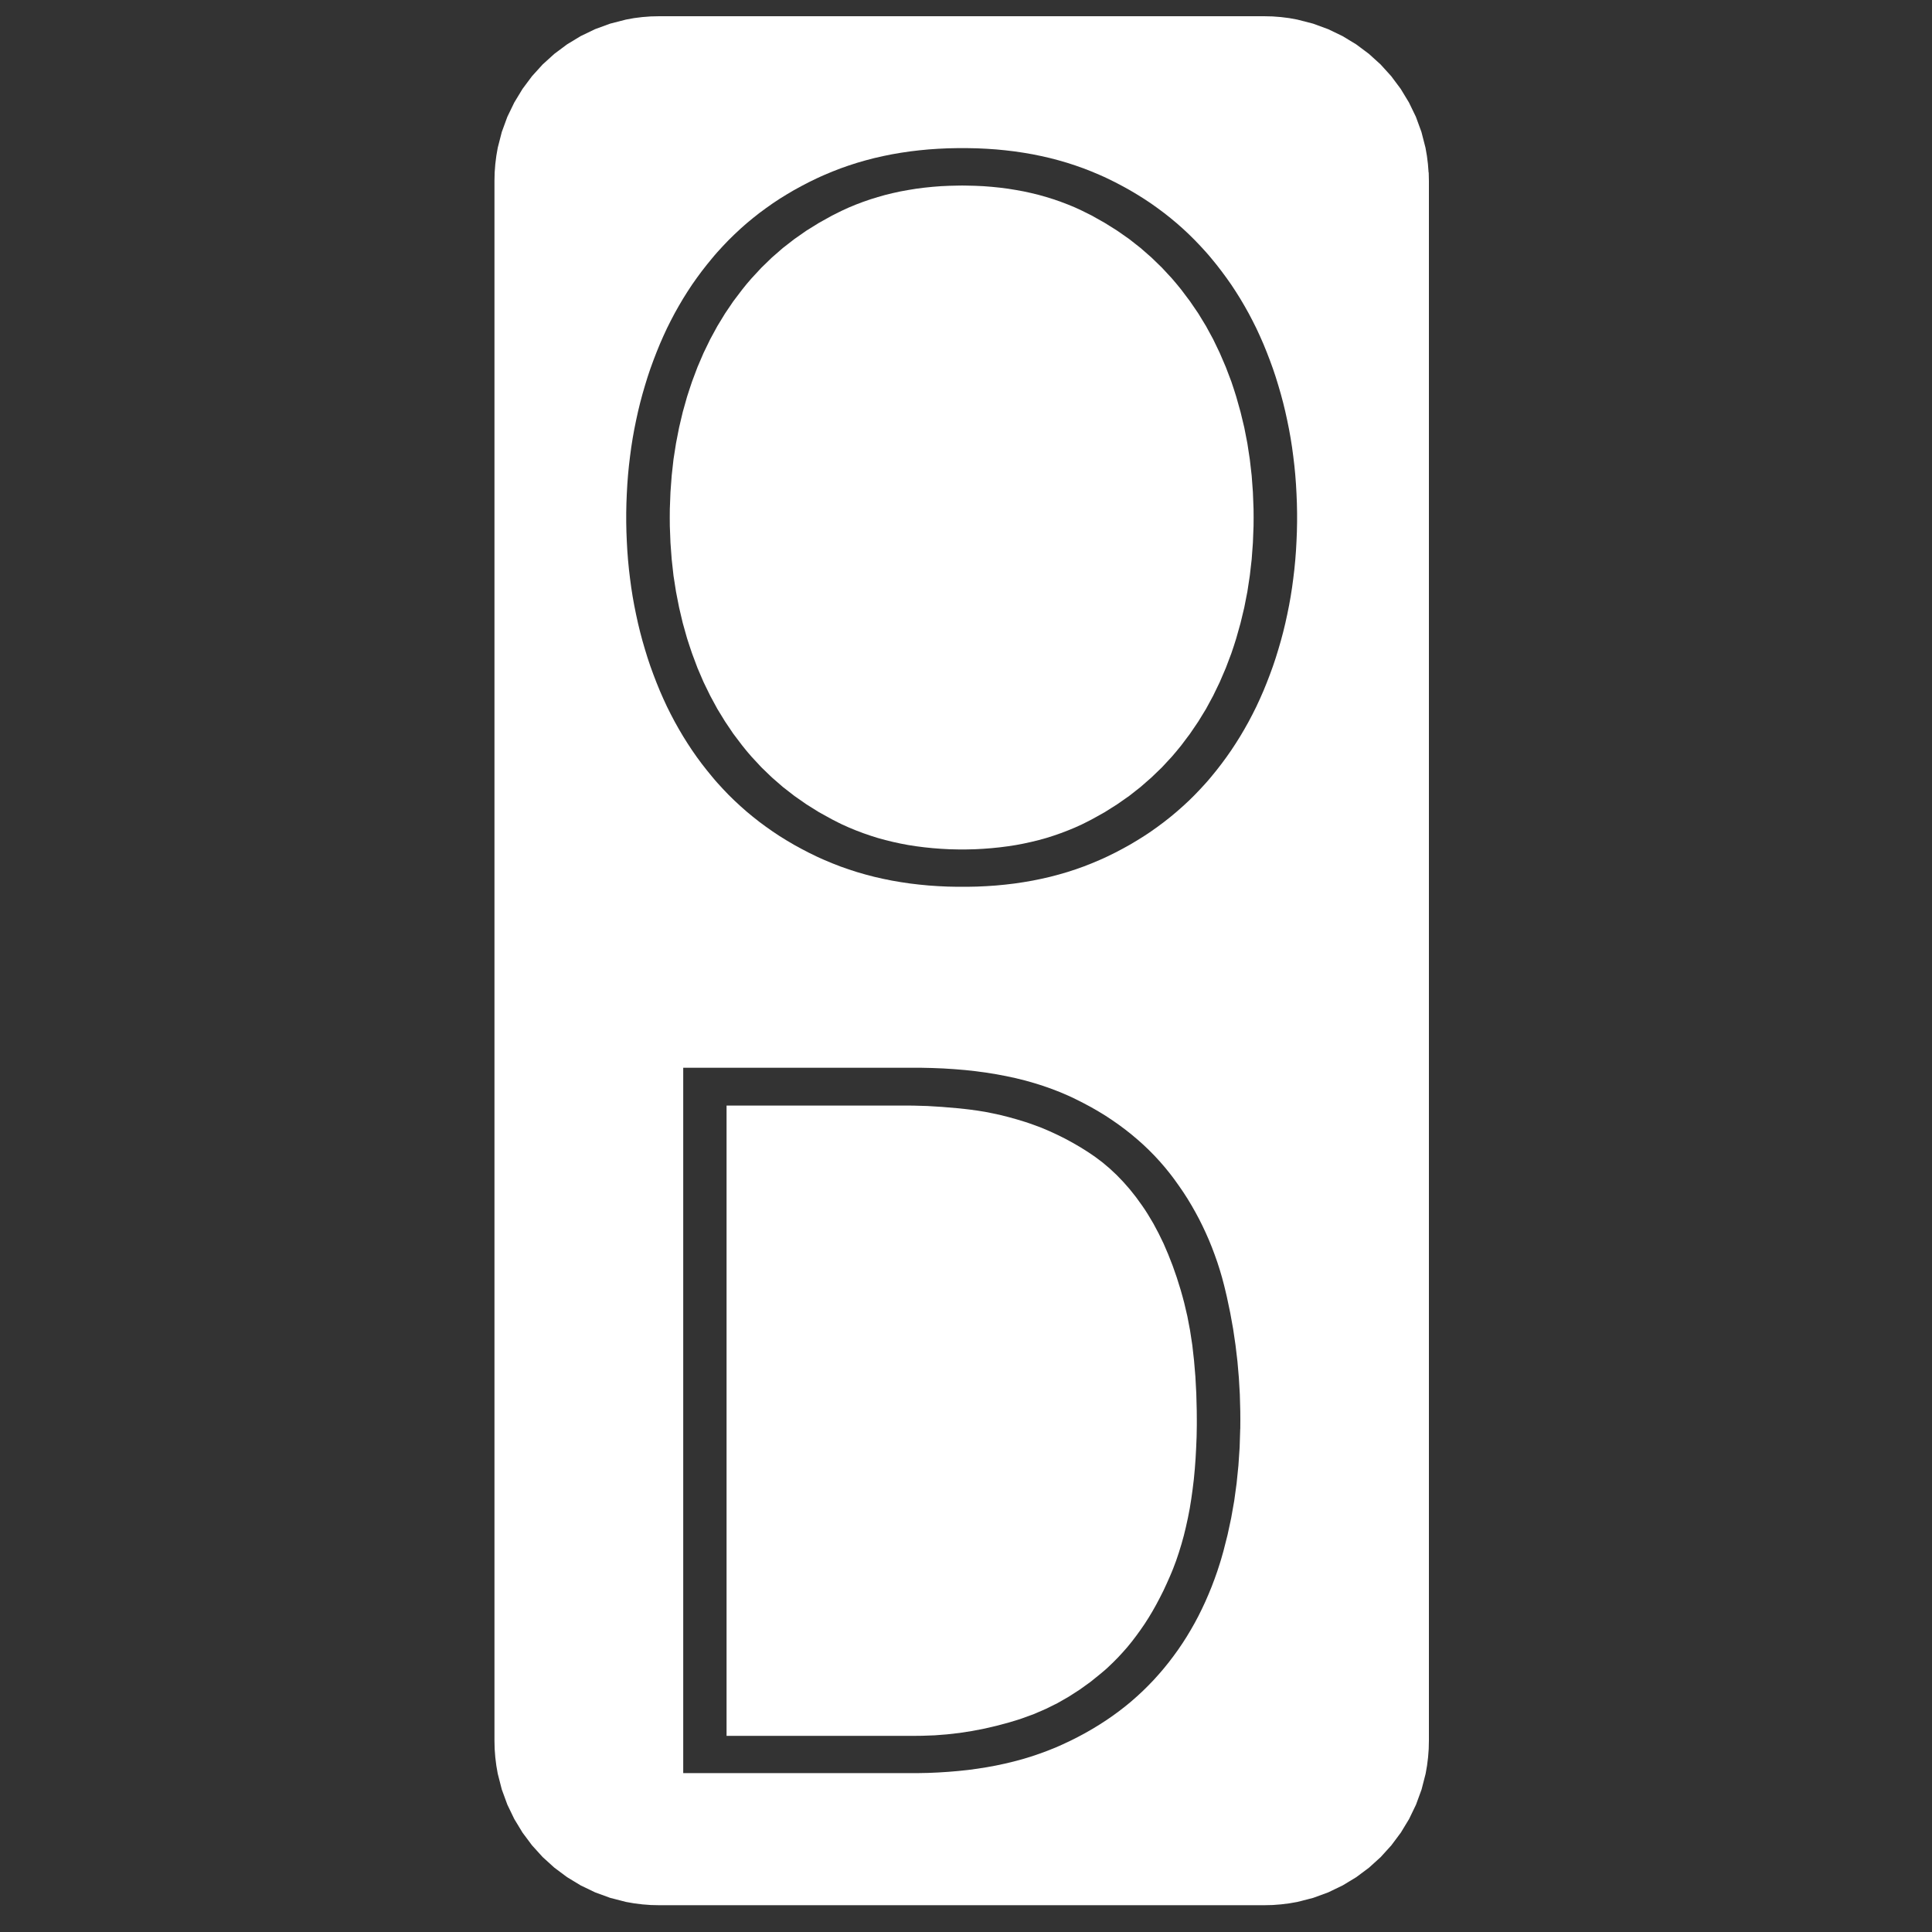 <?xml version="1.0" encoding="UTF-8"?><svg id="Layer_1" xmlns="http://www.w3.org/2000/svg" viewBox="0 0 30 30"><rect x="0" y="0" width="30" height="30" fill="#333333" stroke="none"/><defs><style>.cls-1{fill:none;}.cls-2{fill:#fff;}</style></defs><path class="cls-1" d="M19.251,21.656l-.015-.257-.022-.255-.03-.253-.037-.251-.045-.249-.052-.247-.029-.123-.015-.061-.032-.121-.035-.119-.038-.118-.041-.116-.043-.114-.046-.113-.049-.111-.051-.109-.054-.108-.057-.106-.059-.104-.062-.103-.065-.101-.068-.099-.07-.098-.036-.048-.037-.048-.076-.094-.079-.091-.082-.089-.085-.086-.088-.084-.091-.081-.094-.079-.097-.077-.1-.074-.103-.072-.106-.07-.11-.067-.113-.065-.116-.062-.119-.06-.06-.029-.061-.028-.126-.054-.13-.05-.133-.047-.137-.043-.141-.04-.145-.036-.149-.032-.153-.029-.157-.025-.161-.022-.165-.018-.168-.014-.172-.011-.176-.007-.18-.004-.092-0h-3.59v10.953h3.559l.082-0,.162-.003,.159-.007,.156-.01,.154-.013,.151-.016,.148-.02,.145-.023,.142-.026,.14-.03,.137-.033,.134-.036,.131-.04,.128-.043,.125-.046,.123-.049,.06-.026,.06-.027,.117-.055,.115-.058,.112-.06,.11-.063,.107-.065,.104-.067,.102-.07,.099-.072,.097-.075,.094-.077,.091-.08,.089-.082,.086-.085,.084-.087,.081-.09,.04-.046,.039-.046,.076-.094,.073-.096,.071-.098,.068-.1,.066-.103,.063-.105,.061-.107,.058-.109,.055-.111,.053-.113,.05-.115,.048-.117,.045-.119,.043-.121,.04-.124,.019-.062,.036-.126,.065-.256,.056-.261,.047-.266,.037-.271,.028-.276,.019-.281,.009-.286,.001-.145-.001-.13-.007-.259Zm-.667,.478l-.003,.175-.006,.171-.009,.167-.012,.163-.015,.159-.018,.156-.021,.152-.024,.148-.028,.144-.031,.141-.034,.137-.037,.133-.04,.129-.043,.125-.046,.122-.024,.059-.025,.059-.051,.115-.053,.112-.054,.109-.056,.106-.058,.103-.06,.1-.062,.097-.064,.094-.066,.091-.067,.088-.069,.085-.071,.082-.073,.079-.075,.076-.077,.073-.039,.035-.079,.069-.162,.13-.166,.12-.171,.11-.175,.1-.18,.09-.185,.08-.189,.07-.096,.031-.097,.029-.193,.052-.193,.045-.193,.037-.193,.03-.193,.022-.192,.015-.192,.007-.096,.001h-2.945v-9.787h2.807l.101,.001,.212,.007,.224,.013,.237,.02,.123,.013,.062,.007,.125,.017,.125,.021,.125,.024,.125,.028,.125,.031,.125,.035,.125,.039,.062,.021,.062,.022,.124,.047,.123,.051,.122,.056,.121,.06,.12,.065,.119,.07,.118,.074,.059,.039,.058,.04,.114,.086,.11,.093,.107,.1,.104,.107,.1,.115,.097,.122,.094,.129,.045,.067,.045,.069,.086,.144,.081,.152,.077,.16,.073,.168,.069,.176,.064,.184,.06,.192,.028,.099,.027,.101,.049,.209,.042,.22,.035,.23,.028,.24,.021,.25,.014,.26,.007,.27,.001,.139-0,.089Z"/><path class="cls-1" d="M20.138,7.813l-.006-.147-.008-.146-.011-.145-.014-.144-.017-.143-.019-.142-.022-.14-.025-.139-.028-.138-.03-.137-.033-.136-.036-.135-.039-.134-.041-.133-.022-.066-.022-.065-.047-.129-.049-.127-.051-.125-.054-.123-.056-.121-.059-.118-.061-.116-.064-.114-.066-.112-.069-.11-.071-.108-.074-.105-.076-.103-.078-.101-.081-.099-.041-.049-.042-.048-.086-.094-.088-.092-.09-.089-.093-.087-.095-.084-.097-.081-.1-.079-.102-.076-.104-.074-.107-.071-.109-.068-.111-.066-.114-.063-.116-.061-.118-.058-.06-.028-.061-.027-.123-.052-.125-.049-.127-.045-.129-.042-.131-.038-.133-.035-.135-.031-.137-.028-.139-.024-.141-.021-.143-.017-.145-.014-.147-.01-.149-.007-.151-.003-.076-0-.076,0-.151,.003-.149,.007-.147,.01-.146,.014-.144,.017-.142,.021-.14,.024-.138,.028-.136,.031-.134,.035-.132,.038-.13,.042-.128,.045-.126,.049-.124,.052-.061,.027-.061,.028-.119,.058-.117,.061-.115,.063-.112,.066-.11,.068-.107,.071-.105,.074-.103,.076-.1,.079-.098,.081-.095,.084-.093,.087-.091,.089-.088,.092-.086,.094-.042,.048-.041,.049-.081,.099-.079,.101-.076,.103-.074,.105-.071,.108-.069,.11-.066,.112-.064,.114-.061,.116-.059,.118-.056,.121-.054,.123-.051,.125-.049,.127-.047,.129-.022,.065-.022,.066-.041,.133-.039,.134-.036,.135-.033,.136-.03,.137-.028,.138-.025,.139-.022,.14-.019,.142-.017,.143-.014,.144-.011,.145-.008,.146-.006,.147-.003,.148-0,.075,0,.075,.003,.148,.006,.147,.008,.146,.011,.145,.014,.144,.017,.143,.019,.142,.022,.14,.025,.139,.028,.138,.03,.137,.033,.136,.036,.135,.039,.134,.041,.133,.022,.066,.022,.065,.047,.129,.049,.127,.051,.125,.054,.123,.056,.121,.059,.118,.061,.116,.064,.114,.066,.112,.069,.11,.071,.108,.074,.106,.076,.103,.079,.101,.081,.099,.041,.049,.042,.048,.086,.094,.088,.092,.091,.089,.093,.086,.095,.084,.098,.081,.1,.079,.103,.076,.105,.074,.107,.071,.11,.068,.112,.066,.115,.063,.117,.061,.119,.058,.061,.028,.061,.027,.124,.052,.126,.049,.128,.045,.13,.042,.132,.038,.134,.035,.136,.031,.138,.028,.14,.024,.142,.021,.144,.017,.146,.014,.147,.01,.149,.007,.151,.003,.076,0,.076-0,.151-.003,.149-.007,.147-.01,.145-.014,.143-.017,.141-.021,.139-.024,.137-.028,.135-.031,.133-.035,.131-.038,.129-.042,.127-.045,.125-.049,.123-.052,.061-.027,.06-.028,.118-.058,.116-.061,.114-.063,.111-.066,.109-.068,.107-.071,.104-.074,.102-.076,.1-.079,.097-.081,.095-.084,.093-.086,.09-.089,.088-.092,.086-.094,.042-.048,.041-.049,.081-.099,.078-.101,.076-.103,.074-.106,.071-.108,.069-.11,.066-.112,.064-.114,.061-.116,.059-.118,.056-.121,.054-.123,.051-.125,.049-.127,.047-.129,.022-.065,.022-.066,.041-.133,.039-.134,.036-.135,.033-.136,.03-.137,.028-.138,.025-.139,.022-.14,.019-.142,.017-.143,.014-.144,.011-.145,.008-.146,.006-.147,.003-.148,0-.075-0-.075-.003-.148Zm-.673,.355l-.01,.261-.019,.257-.029,.253-.038,.249-.048,.245-.058,.242-.067,.238-.037,.117-.039,.116-.085,.227-.094,.219-.103,.212-.111,.204-.12,.197-.128,.189-.137,.182-.072,.088-.074,.086-.154,.166-.162,.157-.169,.148-.177,.139-.185,.13-.193,.121-.201,.112-.104,.053-.052,.026-.106,.049-.108,.045-.11,.042-.112,.039-.114,.036-.116,.032-.117,.029-.119,.026-.121,.023-.123,.019-.125,.016-.127,.013-.129,.01-.13,.006-.132,.003-.067,0-.067-0-.132-.003-.131-.006-.129-.01-.127-.013-.125-.016-.123-.019-.122-.023-.12-.026-.118-.029-.116-.032-.114-.036-.113-.039-.111-.042-.109-.045-.107-.049-.053-.026-.104-.053-.203-.112-.195-.121-.187-.13-.178-.139-.17-.148-.162-.157-.154-.166-.074-.086-.072-.088-.137-.182-.128-.189-.12-.197-.111-.204-.103-.212-.094-.219-.085-.227-.039-.116-.037-.117-.067-.238-.058-.242-.048-.245-.038-.249-.029-.253-.019-.257-.01-.261-.001-.132,.001-.132,.01-.261,.019-.257,.029-.253,.038-.249,.048-.245,.058-.242,.067-.238,.037-.117,.039-.116,.085-.227,.094-.219,.103-.212,.111-.204,.12-.197,.128-.189,.137-.182,.072-.088,.074-.086,.154-.166,.162-.157,.17-.148,.178-.139,.187-.13,.195-.121,.203-.112,.104-.053,.053-.026,.107-.049,.109-.045,.111-.042,.113-.039,.114-.036,.116-.032,.118-.029,.12-.026,.122-.023,.123-.019,.125-.016,.127-.013,.129-.01,.131-.006,.132-.003,.067-0,.067,0,.132,.003,.13,.006,.129,.01,.127,.013,.125,.016,.123,.019,.121,.023,.119,.026,.117,.029,.116,.032,.114,.036,.112,.039,.11,.042,.108,.045,.106,.049,.052,.026,.104,.053,.201,.112,.193,.121,.185,.13,.177,.139,.169,.148,.162,.157,.154,.166,.074,.086,.072,.088,.137,.182,.128,.189,.12,.197,.111,.204,.103,.212,.094,.219,.085,.227,.039,.116,.037,.117,.067,.238,.058,.242,.048,.245,.038,.249,.029,.253,.019,.257,.01,.261,.001,.132-.001,.132Z"/><polygon class="cls-2" points="18.576 21.637 18.562 21.377 18.541 21.127 18.514 20.887 18.479 20.658 18.437 20.438 18.388 20.229 18.361 20.128 18.333 20.029 18.273 19.837 18.209 19.654 18.14 19.478 18.068 19.31 17.99 19.15 17.909 18.998 17.823 18.854 17.779 18.785 17.733 18.718 17.64 18.589 17.543 18.467 17.443 18.353 17.339 18.245 17.232 18.145 17.122 18.052 17.008 17.966 16.95 17.926 16.892 17.887 16.774 17.813 16.655 17.744 16.535 17.679 16.414 17.619 16.292 17.563 16.17 17.511 16.046 17.465 15.984 17.443 15.921 17.422 15.797 17.384 15.672 17.349 15.547 17.317 15.423 17.29 15.298 17.265 15.174 17.245 15.049 17.228 14.987 17.221 14.863 17.208 14.627 17.188 14.402 17.174 14.19 17.168 14.089 17.167 11.282 17.167 11.282 26.954 14.227 26.954 14.323 26.953 14.515 26.946 14.707 26.931 14.9 26.909 15.093 26.879 15.286 26.842 15.479 26.797 15.672 26.745 15.769 26.716 15.865 26.685 16.054 26.616 16.239 26.536 16.419 26.447 16.594 26.347 16.765 26.237 16.932 26.117 17.093 25.987 17.173 25.919 17.212 25.883 17.288 25.81 17.363 25.734 17.436 25.655 17.508 25.573 17.577 25.488 17.644 25.4 17.71 25.309 17.774 25.216 17.836 25.119 17.896 25.019 17.954 24.916 18.01 24.81 18.065 24.701 18.117 24.589 18.168 24.474 18.193 24.415 18.217 24.356 18.263 24.234 18.305 24.109 18.345 23.979 18.382 23.846 18.415 23.71 18.446 23.569 18.474 23.425 18.498 23.276 18.519 23.125 18.538 22.969 18.553 22.809 18.565 22.646 18.574 22.479 18.581 22.308 18.584 22.134 18.584 22.045 18.583 21.906 18.576 21.637"/><polygon class="cls-2" points="19.455 7.643 19.436 7.386 19.407 7.133 19.369 6.884 19.321 6.638 19.263 6.397 19.196 6.159 19.159 6.042 19.12 5.925 19.034 5.699 18.94 5.48 18.838 5.268 18.727 5.064 18.607 4.867 18.478 4.678 18.341 4.496 18.269 4.408 18.196 4.322 18.042 4.156 17.88 3.999 17.711 3.851 17.534 3.712 17.348 3.582 17.155 3.461 16.954 3.348 16.85 3.296 16.798 3.27 16.692 3.221 16.583 3.176 16.473 3.134 16.361 3.095 16.248 3.06 16.132 3.027 16.014 2.998 15.895 2.972 15.774 2.95 15.651 2.93 15.526 2.914 15.399 2.901 15.27 2.891 15.14 2.885 15.007 2.882 14.941 2.881 14.874 2.882 14.741 2.885 14.611 2.891 14.482 2.901 14.355 2.914 14.229 2.93 14.106 2.95 13.984 2.972 13.865 2.998 13.746 3.027 13.63 3.06 13.516 3.095 13.403 3.134 13.292 3.176 13.183 3.221 13.076 3.27 13.023 3.296 12.919 3.348 12.716 3.461 12.521 3.582 12.335 3.712 12.156 3.851 11.986 3.999 11.824 4.156 11.67 4.322 11.596 4.408 11.525 4.496 11.387 4.678 11.259 4.867 11.139 5.064 11.028 5.268 10.925 5.48 10.831 5.699 10.746 5.925 10.707 6.042 10.669 6.159 10.602 6.397 10.545 6.638 10.497 6.884 10.458 7.133 10.43 7.386 10.411 7.643 10.401 7.904 10.4 8.036 10.401 8.168 10.411 8.428 10.43 8.685 10.458 8.938 10.497 9.188 10.545 9.433 10.602 9.675 10.669 9.913 10.707 10.03 10.746 10.146 10.831 10.373 10.925 10.592 11.028 10.803 11.139 11.008 11.259 11.204 11.387 11.394 11.525 11.576 11.596 11.664 11.67 11.75 11.824 11.916 11.986 12.072 12.156 12.22 12.335 12.359 12.521 12.489 12.716 12.611 12.919 12.723 13.023 12.776 13.076 12.802 13.183 12.85 13.292 12.895 13.403 12.937 13.516 12.976 13.63 13.012 13.746 13.044 13.865 13.073 13.984 13.099 14.106 13.122 14.229 13.141 14.355 13.157 14.482 13.17 14.611 13.18 14.741 13.187 14.874 13.19 14.941 13.19 15.007 13.19 15.14 13.187 15.27 13.18 15.399 13.17 15.526 13.157 15.651 13.141 15.774 13.122 15.895 13.099 16.014 13.073 16.132 13.044 16.248 13.012 16.361 12.976 16.473 12.937 16.583 12.895 16.692 12.85 16.798 12.802 16.85 12.776 16.954 12.723 17.155 12.611 17.348 12.489 17.534 12.359 17.711 12.22 17.88 12.072 18.042 11.916 18.196 11.75 18.269 11.664 18.341 11.576 18.478 11.394 18.607 11.204 18.727 11.008 18.838 10.803 18.94 10.592 19.034 10.373 19.12 10.146 19.159 10.03 19.196 9.913 19.263 9.675 19.321 9.433 19.369 9.188 19.407 8.938 19.436 8.685 19.455 8.428 19.465 8.168 19.466 8.036 19.465 7.904 19.455 7.643"/><path class="cls-2" d="M22.183,2.678l-.01-.13-.016-.128-.022-.126-.063-.245-.086-.235-.108-.223-.128-.211-.147-.197-.165-.182-.182-.165-.197-.147-.211-.128-.224-.108-.235-.086-.245-.063-.126-.023-.128-.016-.13-.01-.132-.003H10.236l-.132,.003-.13,.01-.128,.016-.126,.023-.245,.063-.235,.086-.224,.108-.211,.128-.197,.147-.182,.165-.165,.182-.147,.197-.128,.211-.108,.223-.086,.235-.063,.245-.022,.126-.016,.128-.01,.13-.003,.132V27.026l.003,.132,.01,.13,.016,.128,.022,.126,.063,.245,.086,.235,.108,.224,.128,.211,.147,.197,.165,.182,.182,.165,.197,.147,.211,.128,.224,.108,.235,.086,.245,.063,.126,.022,.128,.016,.13,.01,.132,.003h9.394l.132-.003,.13-.01,.128-.016,.126-.022,.245-.063,.235-.086,.224-.108,.211-.128,.197-.147,.182-.165,.165-.182,.147-.197,.128-.211,.108-.224,.086-.235,.063-.245,.022-.126,.016-.128,.01-.13,.003-.132V2.81l-.003-.132Zm-2.925,19.512l-.009,.286-.019,.281-.028,.276-.037,.271-.047,.266-.056,.261-.065,.256-.036,.126-.019,.062-.04,.124-.043,.121-.045,.119-.048,.117-.05,.115-.053,.113-.055,.111-.058,.109-.061,.107-.063,.105-.066,.103-.068,.1-.071,.098-.073,.096-.076,.094-.039,.046-.04,.046-.081,.09-.084,.087-.086,.085-.089,.082-.091,.08-.094,.077-.097,.075-.099,.072-.102,.07-.104,.067-.107,.065-.11,.063-.112,.06-.115,.058-.117,.055-.06,.027-.06,.026-.123,.049-.125,.046-.128,.043-.131,.04-.134,.036-.137,.033-.14,.03-.142,.026-.145,.023-.148,.02-.151,.016-.154,.013-.156,.01-.159,.007-.162,.003-.082,0h-3.559v-10.953h3.59l.092,0,.18,.004,.176,.007,.172,.011,.168,.014,.165,.018,.161,.022,.157,.025,.153,.029,.149,.032,.145,.036,.141,.04,.137,.043,.133,.047,.13,.05,.126,.054,.061,.028,.06,.029,.119,.06,.116,.062,.113,.065,.11,.067,.106,.07,.103,.072,.1,.074,.097,.077,.094,.079,.091,.081,.088,.084,.085,.086,.082,.089,.079,.091,.076,.094,.037,.048,.036,.048,.07,.098,.068,.099,.065,.101,.062,.103,.059,.104,.057,.106,.054,.108,.051,.109,.049,.111,.046,.113,.043,.114,.041,.116,.038,.118,.035,.119,.032,.121,.015,.061,.029,.123,.052,.247,.045,.249,.037,.251,.03,.253,.022,.255,.015,.257,.007,.259,.001,.13-.001,.145Zm.883-14.08l-.003,.148-.006,.147-.008,.146-.011,.145-.014,.144-.017,.143-.019,.142-.022,.14-.025,.139-.028,.138-.03,.137-.033,.136-.036,.135-.039,.134-.041,.133-.022,.066-.022,.065-.047,.129-.049,.127-.051,.125-.054,.123-.056,.121-.059,.118-.061,.116-.064,.114-.066,.112-.069,.11-.071,.108-.074,.106-.076,.103-.078,.101-.081,.099-.041,.049-.042,.048-.086,.094-.088,.092-.09,.089-.093,.086-.095,.084-.097,.081-.1,.079-.102,.076-.104,.074-.107,.071-.109,.068-.111,.066-.114,.063-.116,.061-.118,.058-.06,.028-.061,.027-.123,.052-.125,.049-.127,.045-.129,.042-.131,.038-.133,.035-.135,.031-.137,.028-.139,.024-.141,.021-.143,.017-.145,.014-.147,.01-.149,.007-.151,.003-.076,0-.076-0-.151-.003-.149-.007-.147-.01-.146-.014-.144-.017-.142-.021-.14-.024-.138-.028-.136-.031-.134-.035-.132-.038-.13-.042-.128-.045-.126-.049-.124-.052-.061-.027-.061-.028-.119-.058-.117-.061-.115-.063-.112-.066-.11-.068-.107-.071-.105-.074-.103-.076-.1-.079-.098-.081-.095-.084-.093-.086-.091-.089-.088-.092-.086-.094-.042-.048-.041-.049-.081-.099-.079-.101-.076-.103-.074-.106-.071-.108-.069-.11-.066-.112-.064-.114-.061-.116-.059-.118-.056-.121-.054-.123-.051-.125-.049-.127-.047-.129-.022-.065-.022-.066-.041-.133-.039-.134-.036-.135-.033-.136-.03-.137-.028-.138-.025-.139-.022-.14-.019-.142-.017-.143-.014-.144-.011-.145-.008-.146-.006-.147-.003-.148-0-.075,0-.075,.003-.148,.006-.147,.008-.146,.011-.145,.014-.144,.017-.143,.019-.142,.022-.14,.025-.139,.028-.138,.03-.137,.033-.136,.036-.135,.039-.134,.041-.133,.022-.066,.022-.065,.047-.129,.049-.127,.051-.125,.054-.123,.056-.121,.059-.118,.061-.116,.064-.114,.066-.112,.069-.11,.071-.108,.074-.105,.076-.103,.079-.101,.081-.099,.041-.049,.042-.048,.086-.094,.088-.092,.091-.089,.093-.087,.095-.084,.098-.081,.1-.079,.103-.076,.105-.074,.107-.071,.11-.068,.112-.066,.115-.063,.117-.061,.119-.058,.061-.028,.061-.027,.124-.052,.126-.049,.128-.045,.13-.042,.132-.038,.134-.035,.136-.031,.138-.028,.14-.024,.142-.021,.144-.017,.146-.014,.147-.01,.149-.007,.151-.003,.076-0,.076,0,.151,.003,.149,.007,.147,.01,.145,.014,.143,.017,.141,.021,.139,.024,.137,.028,.135,.031,.133,.035,.131,.038,.129,.042,.127,.045,.125,.049,.123,.052,.061,.027,.06,.028,.118,.058,.116,.061,.114,.063,.111,.066,.109,.068,.107,.071,.104,.074,.102,.076,.1,.079,.097,.081,.095,.084,.093,.087,.09,.089,.088,.092,.086,.094,.042,.048,.041,.049,.081,.099,.078,.101,.076,.103,.074,.105,.071,.108,.069,.11,.066,.112,.064,.114,.061,.116,.059,.118,.056,.121,.054,.123,.051,.125,.049,.127,.047,.129,.022,.065,.022,.066,.041,.133,.039,.134,.036,.135,.033,.136,.03,.137,.028,.138,.025,.139,.022,.14,.019,.142,.017,.143,.014,.144,.011,.145,.008,.146,.006,.147,.003,.148,0,.075-0,.075Z"/></svg>